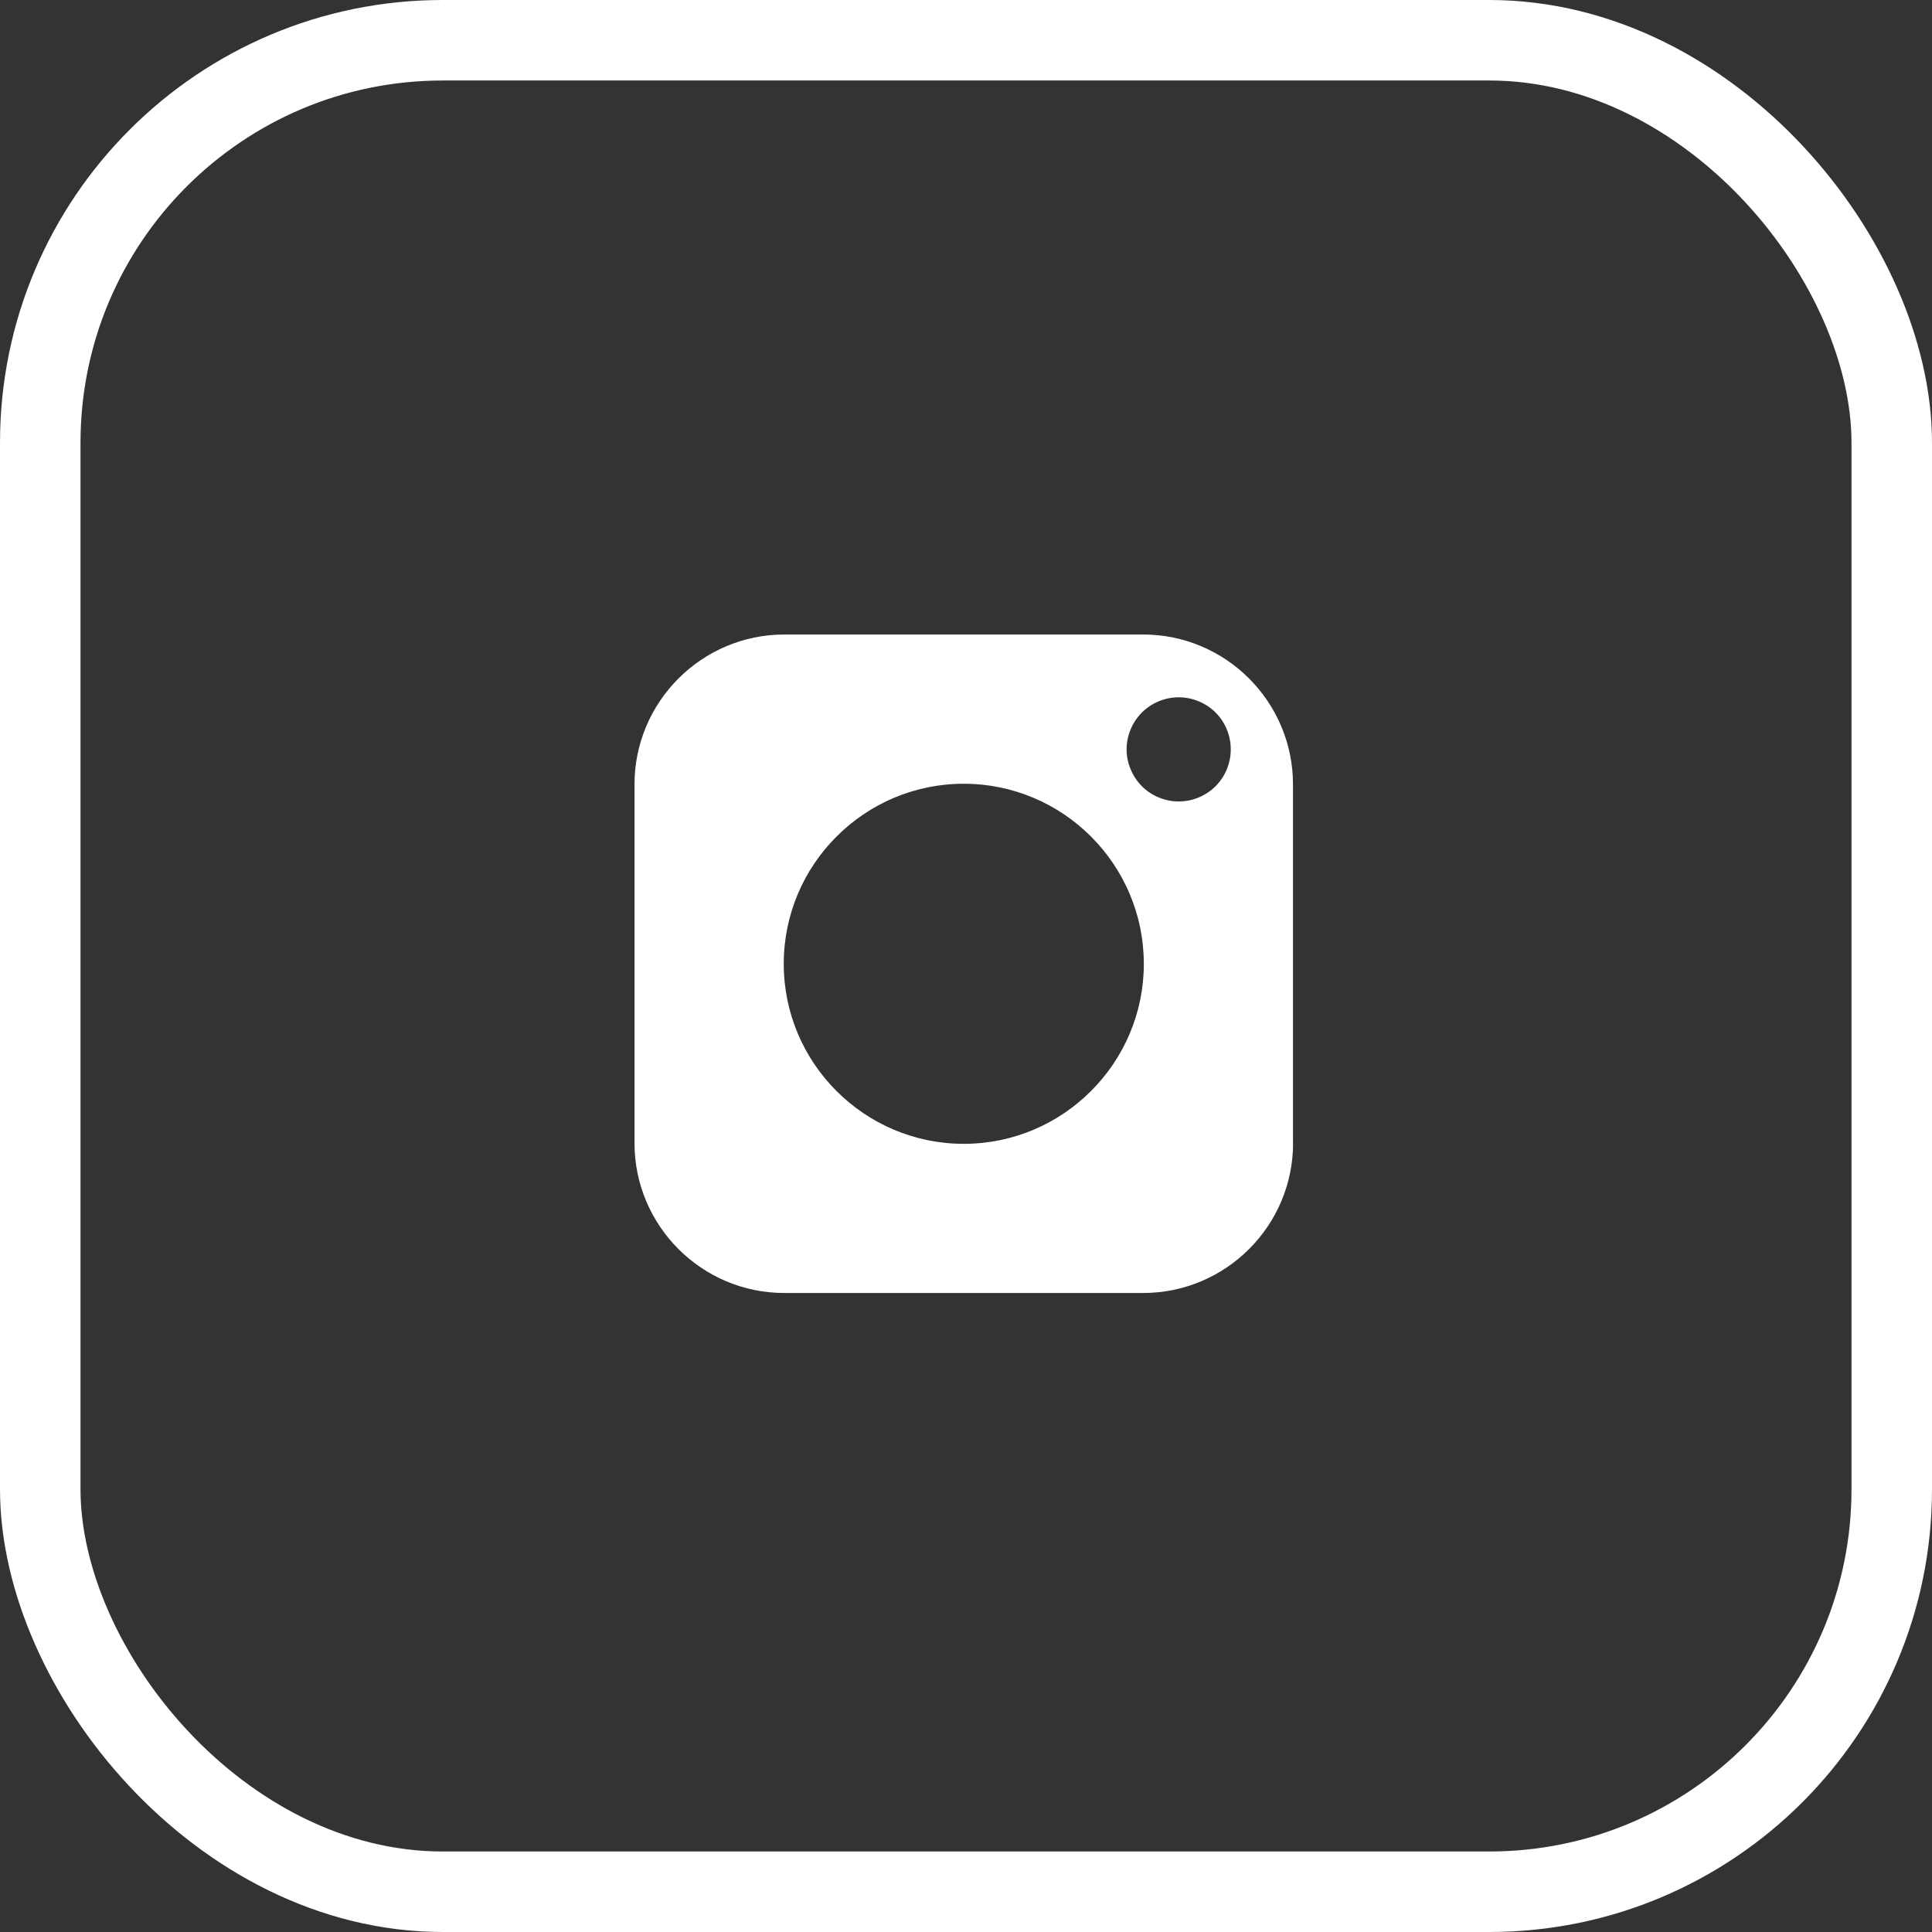 <?xml version="1.0" encoding="UTF-8"?>
<svg width="24px" height="24px" viewBox="0 0 24 24" version="1.1" xmlns="http://www.w3.org/2000/svg" xmlns:xlink="http://www.w3.org/1999/xlink">
    <rect x="0" y="0" width="24" height="24" fill="#333333" stroke="none"/>
    <!-- Generator: Sketch 51.2 (57519) - http://www.bohemiancoding.com/sketch -->
    <title>Instagram</title>
    <desc>Created with Sketch.</desc>
    <defs></defs>
    <g id="Welcome" stroke="none" stroke-width="1" fill="none" fill-rule="evenodd">
        <g id="Desktop-HD" transform="translate(-971, -6821)" fill-rule="nonzero">
            <g id="Instagram" transform="translate(971, 6821)">
                <rect id="Rectangle-12" stroke="#FFFFFF" x="0.5" y="0.5" width="23" height="23" rx="5"></rect>
                <g id="instagram-logo" transform="translate(7, 7)" fill="#FFFFFF">
                    <g id="Shape">
                        <path d="M9.063,7.2 C9.063,8.227 8.227,9.062 7.2,9.062 L2.744,9.062 C1.718,9.063 0.882,8.227 0.882,7.2 L0.882,2.744 C0.882,1.718 1.718,0.882 2.744,0.882 L7.2,0.882 C8.227,0.882 9.062,1.718 9.062,2.744 L9.062,7.2 L9.063,7.2 Z M7.642,1.662 C7.472,1.662 7.305,1.731 7.185,1.851 C7.065,1.971 6.995,2.138 6.995,2.309 C6.995,2.479 7.065,2.646 7.185,2.767 C7.305,2.887 7.472,2.956 7.642,2.956 C7.813,2.956 7.979,2.887 8.1,2.767 C8.221,2.646 8.289,2.479 8.289,2.309 C8.289,2.138 8.221,1.971 8.1,1.851 C7.98,1.731 7.813,1.662 7.642,1.662 Z M4.972,2.736 C3.739,2.736 2.736,3.739 2.736,4.973 C2.736,6.206 3.739,7.209 4.972,7.209 C6.205,7.209 7.209,6.206 7.209,4.973 C7.209,3.739 6.205,2.736 4.972,2.736 Z" id="Combined-Shape"></path>
                    </g>
                </g>
            </g>
        </g>
    </g>
</svg>